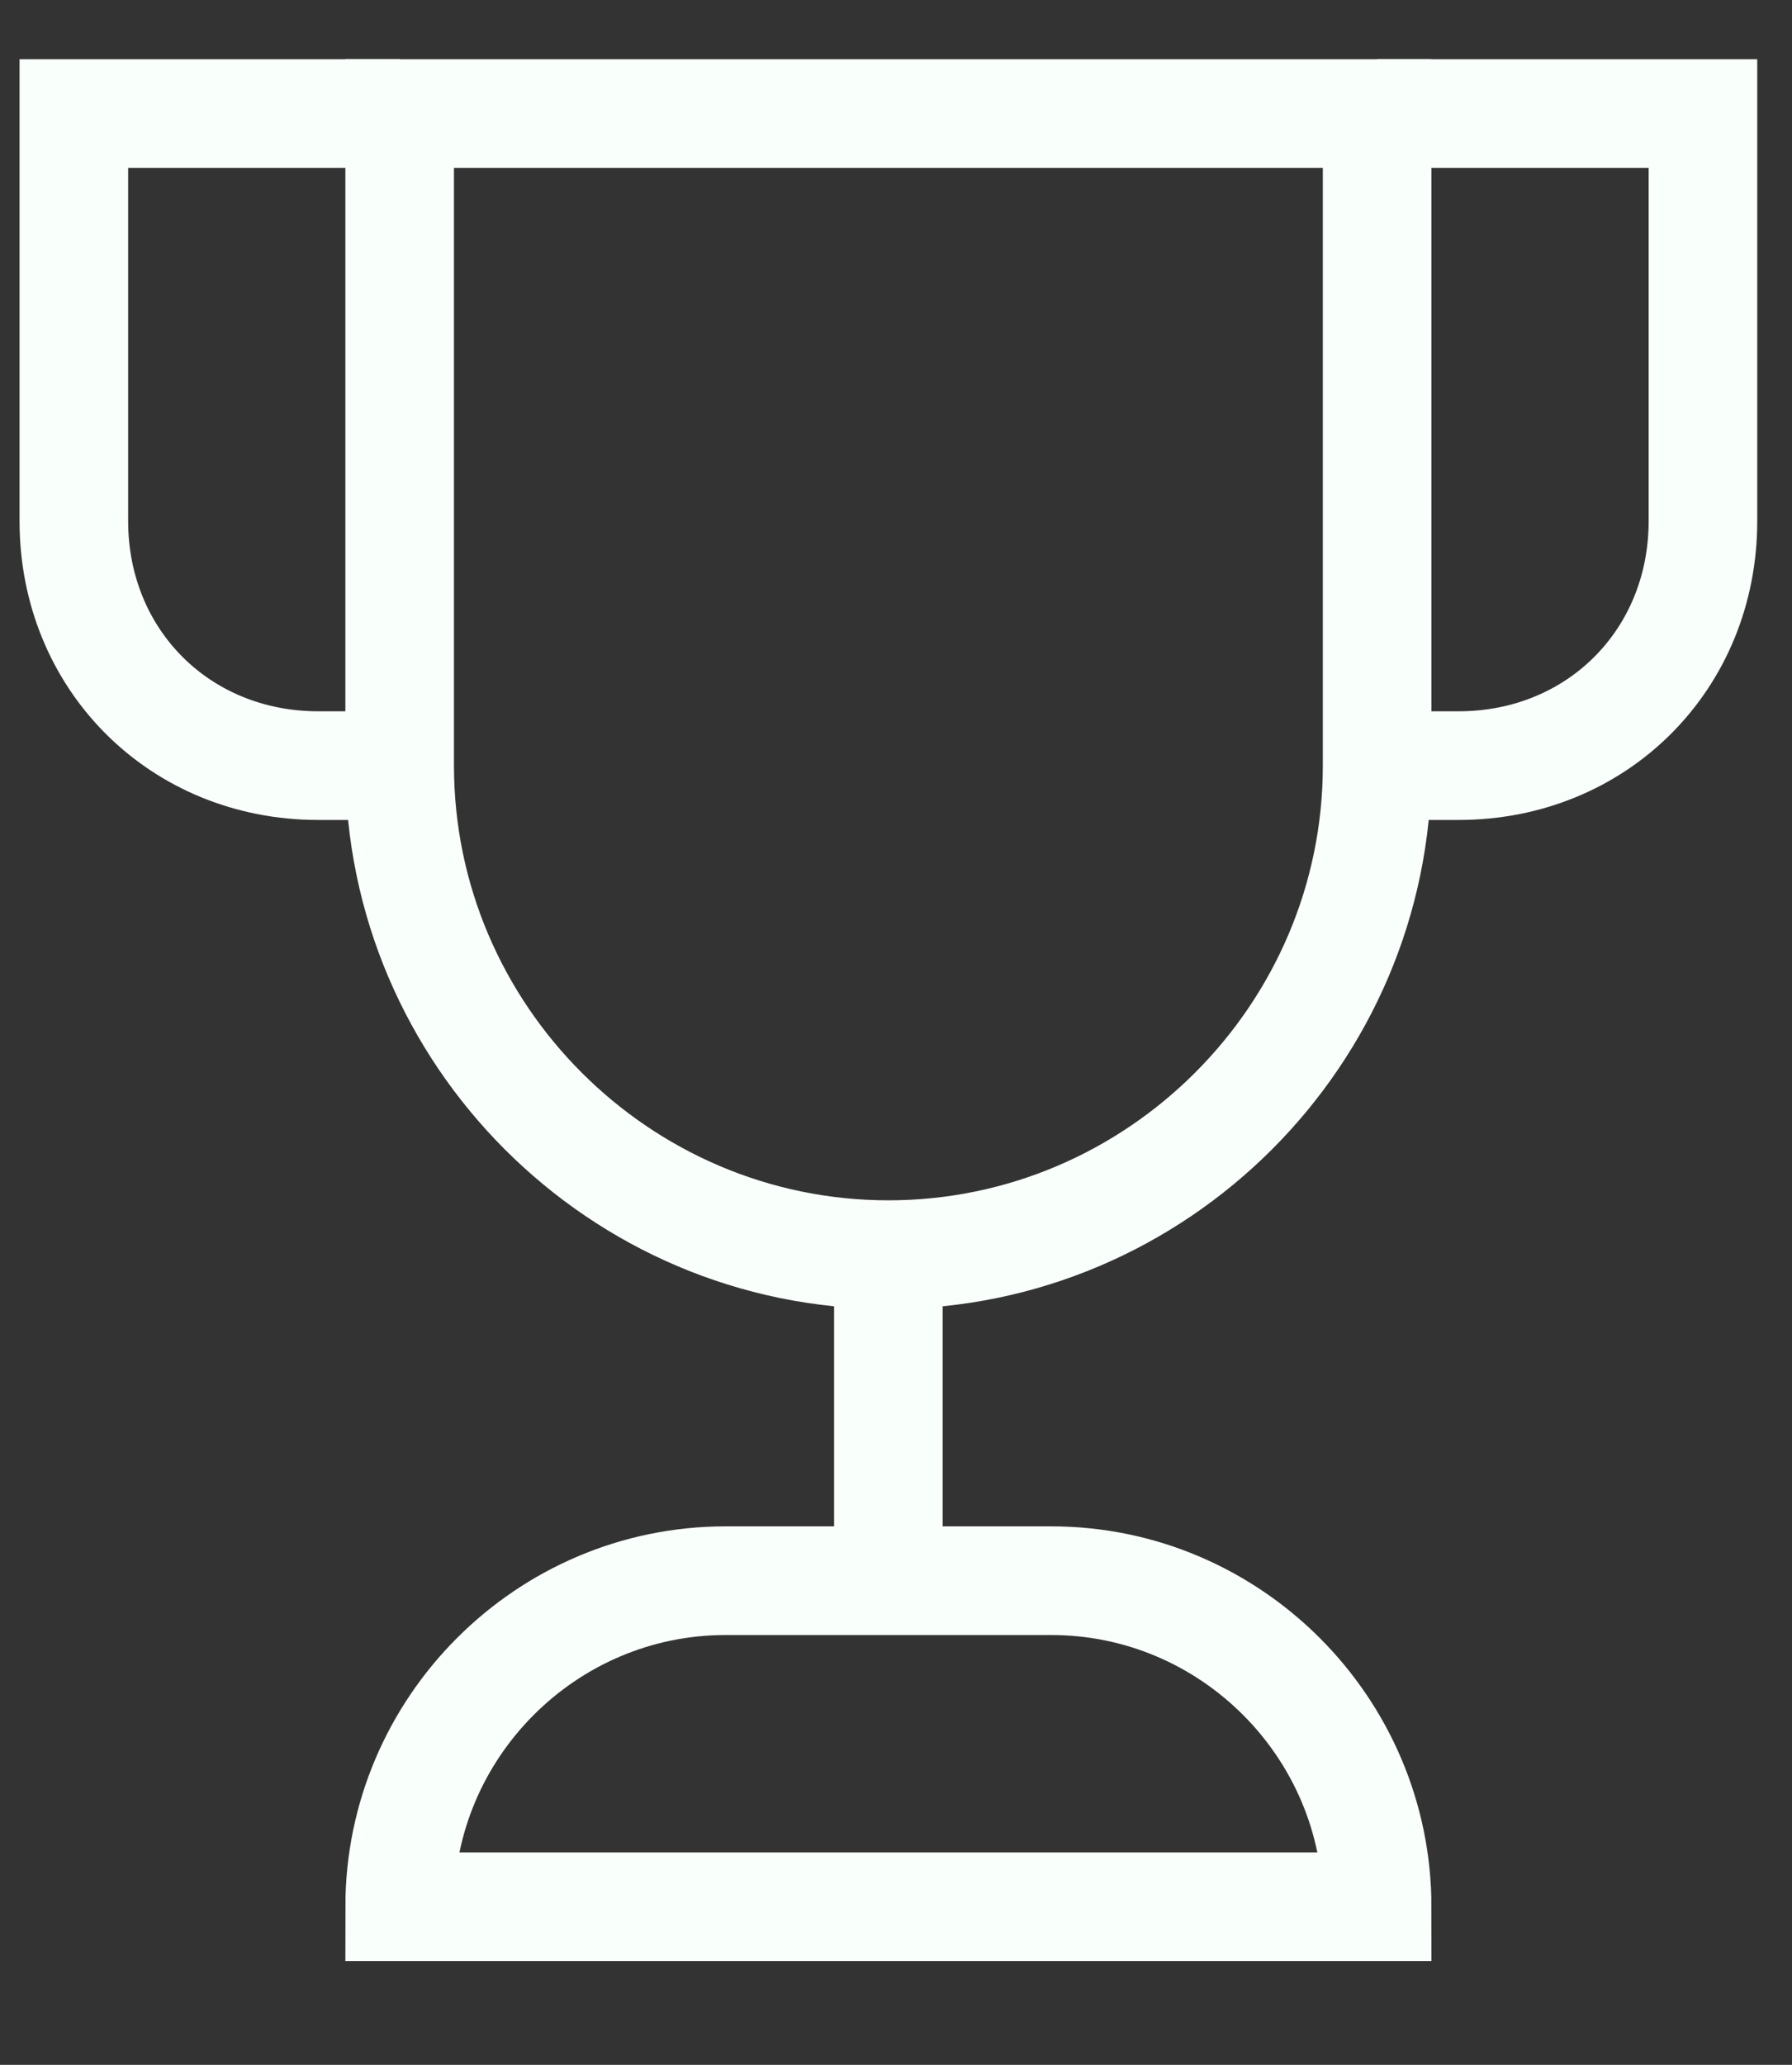 <svg width="33" height="38" viewBox="0 0 33 38" fill="none" xmlns="http://www.w3.org/2000/svg">
<rect x="0" y="0" width="33" height="38" fill="#333333" stroke="none"/>
<g id="SVG" clip-path="url(#clip0_1_723)">
<path id="Vector" d="M7.36 14.09H5.86C3.31 14.09 1.36 12.14 1.36 9.59V2.09H7.36" stroke="#F9FFFB" stroke-width="2" stroke-miterlimit="10"/>
<path id="Vector_2" d="M25.36 14.09H26.86C29.41 14.09 31.36 12.14 31.36 9.59V2.09H25.36" stroke="#F9FFFB" stroke-width="2" stroke-miterlimit="10"/>
<path id="Vector_3" d="M16.36 29.09V23.09" stroke="#F9FFFB" stroke-width="2" stroke-miterlimit="10"/>
<path id="Vector_4" d="M16.36 23.09C11.41 23.09 7.36 19.04 7.36 14.09V2.09H25.36V14.09C25.36 19.04 21.31 23.09 16.36 23.09Z" stroke="#F9FFFB" stroke-width="2" stroke-miterlimit="10" stroke-linecap="square"/>
<path id="Vector_5" d="M25.36 35.09H7.36C7.36 31.79 10.06 29.09 13.36 29.09H19.36C22.66 29.09 25.36 31.79 25.36 35.09Z" stroke="#F9FFFB" stroke-width="2" stroke-miterlimit="10" stroke-linecap="square"/>
</g>
<defs>
<clipPath id="clip0_1_723">
<rect width="32" height="37" fill="white" transform="translate(0.36 0.09)"/>
</clipPath>
</defs>
</svg>
